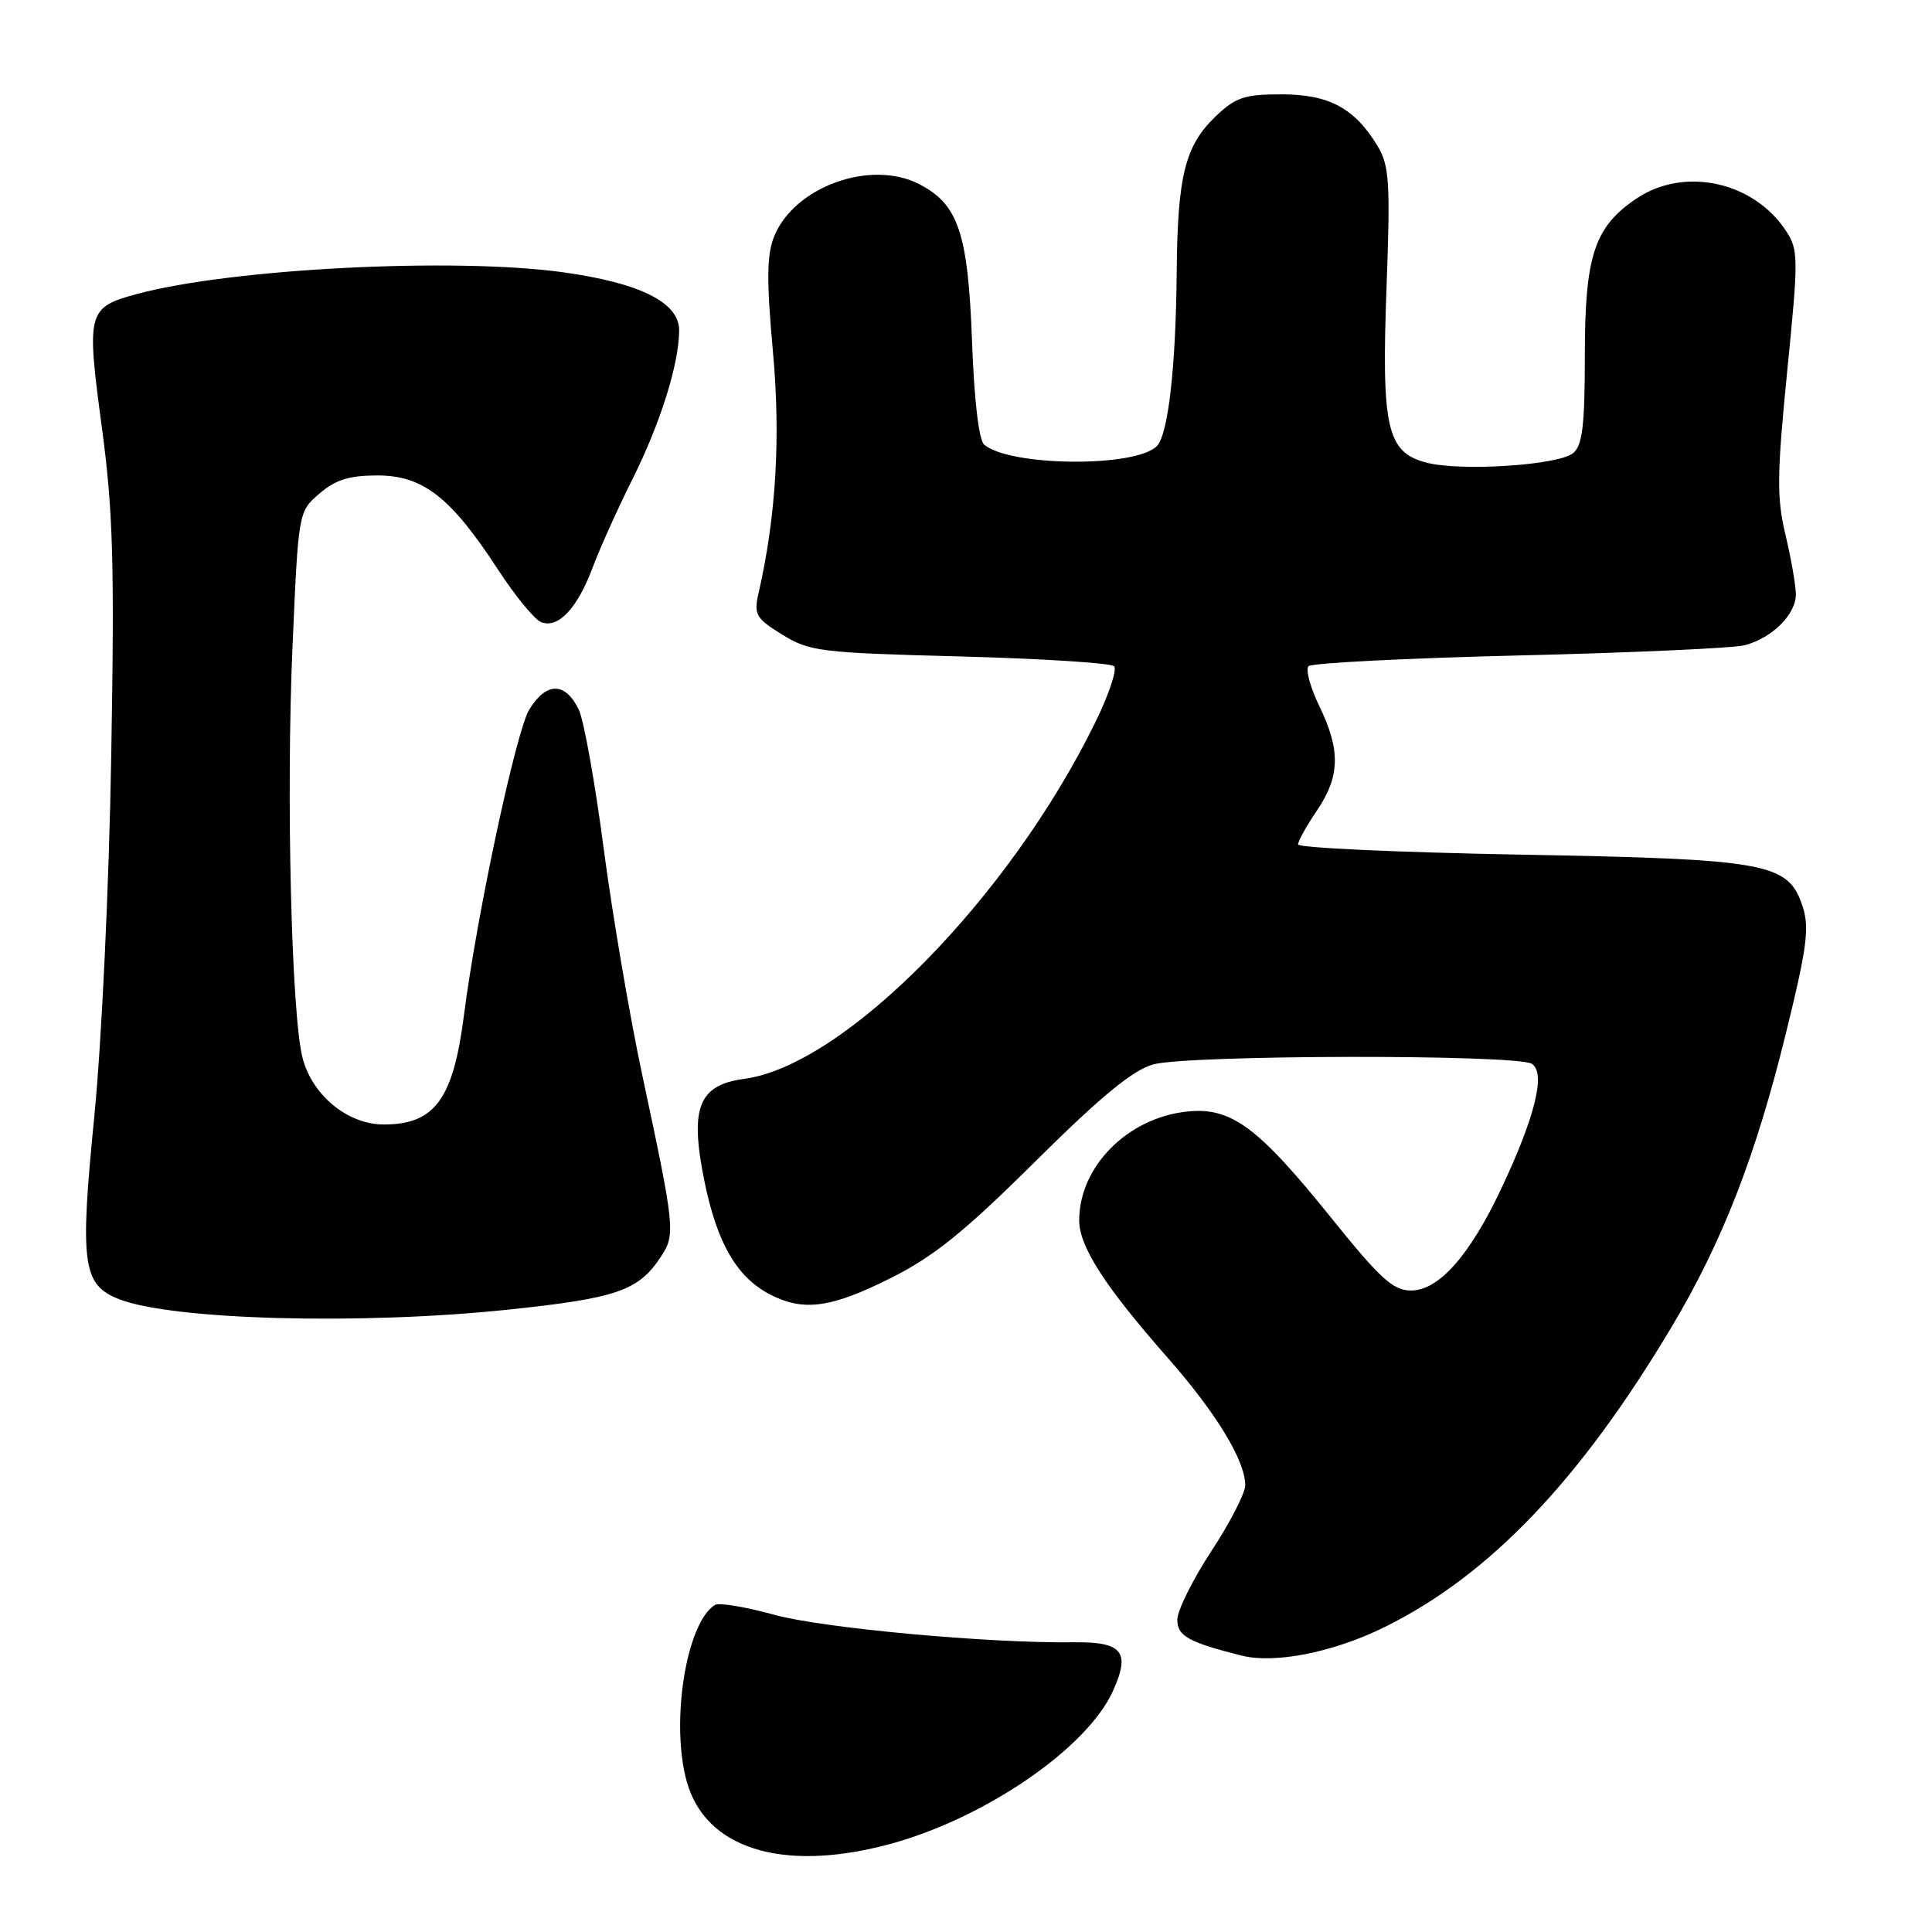<?xml version="1.0" encoding="UTF-8" standalone="no"?>
<!DOCTYPE svg PUBLIC "-//W3C//DTD SVG 1.1//EN" "http://www.w3.org/Graphics/SVG/1.1/DTD/svg11.dtd" >
<svg xmlns="http://www.w3.org/2000/svg" xmlns:xlink="http://www.w3.org/1999/xlink" version="1.1" viewBox="0 0 256 256">
 <g >
 <path fill="currentColor"
d=" M 117.45 244.47 C 130.17 241.16 144.01 231.75 147.48 224.05 C 149.82 218.86 148.73 217.53 142.23 217.61 C 131.04 217.76 108.99 215.73 102.60 213.97 C 98.80 212.92 95.27 212.33 94.74 212.66 C 90.93 215.01 88.82 228.23 91.00 236.07 C 93.46 244.90 103.53 248.10 117.45 244.47 Z  M 183.50 215.58 C 197.37 208.72 209.36 196.17 221.53 175.77 C 228.20 164.59 232.62 153.25 236.61 137.05 C 239.42 125.66 239.78 122.97 238.87 120.15 C 236.97 114.32 234.38 113.84 201.26 113.24 C 185.17 112.94 172.00 112.34 172.00 111.89 C 172.00 111.45 173.12 109.43 174.50 107.40 C 177.57 102.87 177.65 99.40 174.81 93.55 C 173.61 91.07 172.97 88.70 173.39 88.27 C 173.82 87.85 186.39 87.21 201.33 86.85 C 216.27 86.49 229.70 85.88 231.17 85.50 C 234.84 84.54 238.01 81.37 237.96 78.71 C 237.94 77.49 237.32 73.95 236.58 70.84 C 235.42 65.99 235.45 62.90 236.81 49.22 C 238.32 34.14 238.31 33.12 236.65 30.59 C 232.37 24.06 223.21 22.06 216.90 26.27 C 211.26 30.04 210.00 33.83 210.00 47.13 C 210.00 56.36 209.68 59.02 208.46 60.03 C 206.51 61.65 193.59 62.49 189.00 61.30 C 183.76 59.93 183.03 56.70 183.73 37.91 C 184.23 24.24 184.09 21.96 182.57 19.41 C 179.55 14.36 176.12 12.50 169.82 12.50 C 164.89 12.50 163.72 12.89 161.06 15.44 C 157.03 19.30 156.03 23.31 155.92 36.00 C 155.81 48.67 154.79 57.61 153.28 59.12 C 150.44 61.96 133.90 61.82 130.42 58.93 C 129.71 58.34 129.08 53.08 128.80 45.24 C 128.27 30.89 126.99 27.08 121.82 24.41 C 115.36 21.07 105.17 24.76 102.55 31.40 C 101.60 33.79 101.57 37.23 102.41 46.50 C 103.46 58.01 102.84 68.39 100.51 78.61 C 99.87 81.44 100.15 81.93 103.65 84.09 C 107.26 86.32 108.68 86.50 127.16 86.98 C 137.98 87.27 147.19 87.85 147.62 88.28 C 148.05 88.71 146.92 92.09 145.10 95.78 C 133.71 119.02 111.88 141.18 98.63 142.95 C 92.53 143.77 91.36 146.78 93.35 156.56 C 95.02 164.74 97.63 169.24 102.03 171.52 C 106.46 173.81 110.10 173.32 117.99 169.37 C 123.73 166.50 127.75 163.26 137.18 153.90 C 145.89 145.26 150.12 141.78 152.81 141.04 C 157.41 139.76 200.97 139.69 202.97 140.96 C 204.86 142.15 203.42 147.98 198.89 157.58 C 194.73 166.38 190.63 171.00 186.97 171.00 C 184.59 171.00 182.88 169.44 176.32 161.28 C 166.63 149.25 163.09 146.65 157.24 147.29 C 149.37 148.15 143.00 154.60 143.00 161.70 C 143.00 165.18 146.37 170.41 154.73 179.92 C 161.18 187.26 165.00 193.54 165.00 196.81 C 165.00 197.85 162.97 201.79 160.50 205.55 C 158.03 209.32 156.00 213.40 156.00 214.63 C 156.00 216.78 157.47 217.60 164.50 219.37 C 168.93 220.49 176.72 218.94 183.50 215.58 Z  M 67.37 173.53 C 81.81 172.01 84.63 171.03 87.61 166.46 C 89.52 163.56 89.42 162.65 85.09 142.39 C 83.43 134.63 81.14 121.14 79.99 112.43 C 78.85 103.71 77.36 95.44 76.70 94.05 C 74.91 90.33 72.38 90.32 70.12 94.04 C 68.38 96.91 63.17 121.27 61.48 134.50 C 60.05 145.67 57.61 149.00 50.85 149.00 C 46.08 149.00 41.37 145.14 40.09 140.18 C 38.61 134.41 37.90 105.27 38.76 85.65 C 39.54 67.79 39.54 67.79 42.33 65.40 C 44.45 63.57 46.28 63.00 50.02 63.00 C 56.04 63.00 59.73 65.87 65.95 75.42 C 68.25 78.95 70.84 82.11 71.71 82.44 C 73.97 83.31 76.49 80.63 78.53 75.20 C 79.50 72.62 81.87 67.35 83.80 63.50 C 87.52 56.05 89.97 48.25 89.99 43.77 C 90.00 40.09 84.84 37.50 74.63 36.08 C 60.21 34.08 30.71 35.58 18.17 38.95 C 11.60 40.72 11.44 41.30 13.47 56.43 C 14.99 67.70 15.18 74.49 14.74 100.14 C 14.45 117.35 13.47 138.08 12.49 148.00 C 10.56 167.43 10.94 170.23 15.73 172.13 C 22.75 174.91 47.84 175.59 67.37 173.53 Z "/>
</g>
</svg>